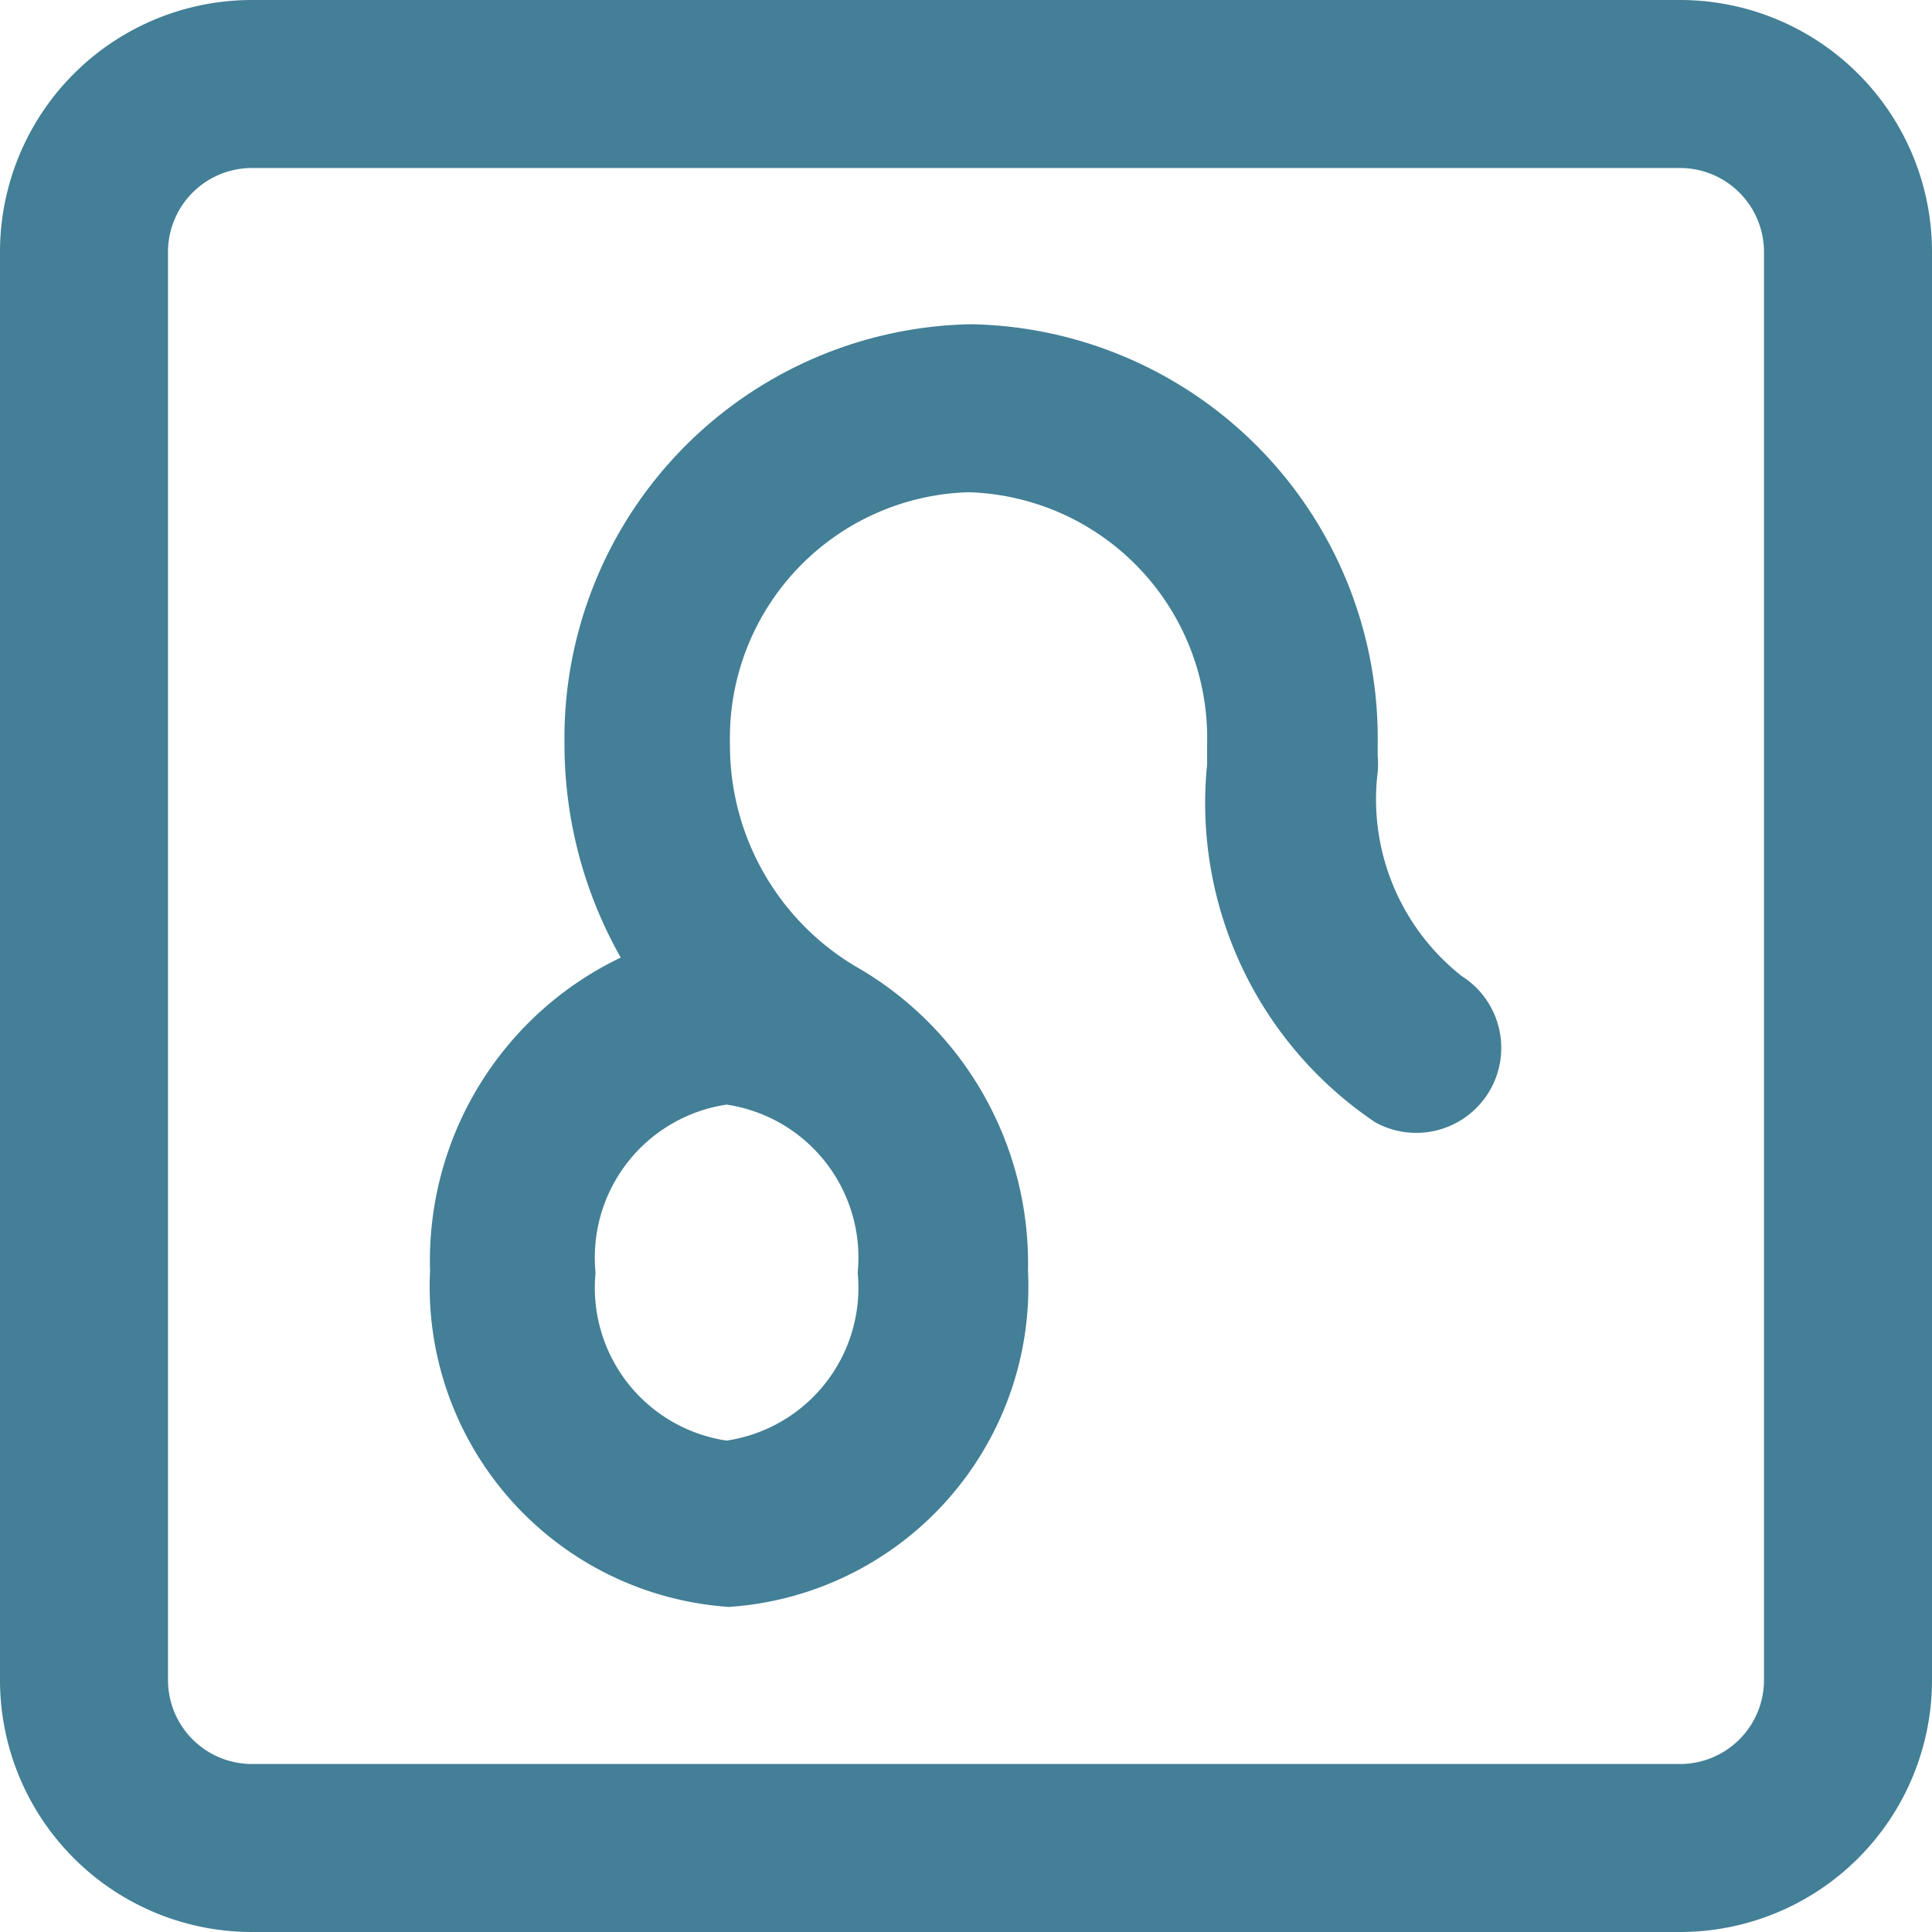 <svg xmlns="http://www.w3.org/2000/svg" width="39.285" height="39.285" viewBox="0 0 39.285 39.285">
  <g id="leo" transform="translate(0)">
    <path id="Tracé_194" data-name="Tracé 194" d="M27.1,18.114a4.578,4.578,0,0,1-1.708-4.151,1.845,1.845,0,0,0,0-.325V13.4a8.421,8.421,0,0,0-8.267-8.54A8.421,8.421,0,0,0,8.856,13.4,8.8,8.8,0,0,0,10,17.738,6.832,6.832,0,0,0,6.123,24.11,6.525,6.525,0,0,0,12.2,30.942a6.525,6.525,0,0,0,6.081-6.832,6.952,6.952,0,0,0-3.519-6.2h0A5.227,5.227,0,0,1,12.221,13.4a5,5,0,0,1,4.851-5.124A5,5,0,0,1,21.923,13.4q0,.128,0,.256v.154a7.823,7.823,0,0,0,3.416,7.276A1.728,1.728,0,0,0,27.1,18.114ZM12.153,27.56a3.143,3.143,0,0,1-2.665-3.416,3.143,3.143,0,0,1,2.665-3.416,3.143,3.143,0,0,1,2.665,3.416,3.143,3.143,0,0,1-2.665,3.416Z" transform="translate(2.622 1.733)" fill="#437f97"/>
    <path id="Tracé_195" data-name="Tracé 195" d="M35.161,1H6.124A5.124,5.124,0,0,0,1,6.124V35.161a5.124,5.124,0,0,0,5.124,5.124H35.161a5.124,5.124,0,0,0,5.124-5.124V6.124A5.124,5.124,0,0,0,35.161,1Zm1.708,34.161a1.708,1.708,0,0,1-1.708,1.708H6.124a1.708,1.708,0,0,1-1.708-1.708V6.124A1.708,1.708,0,0,1,6.124,4.416H35.161a1.708,1.708,0,0,1,1.708,1.708Z" transform="translate(-1 -1)" fill="#437f97"/>
  </g>
</svg>
